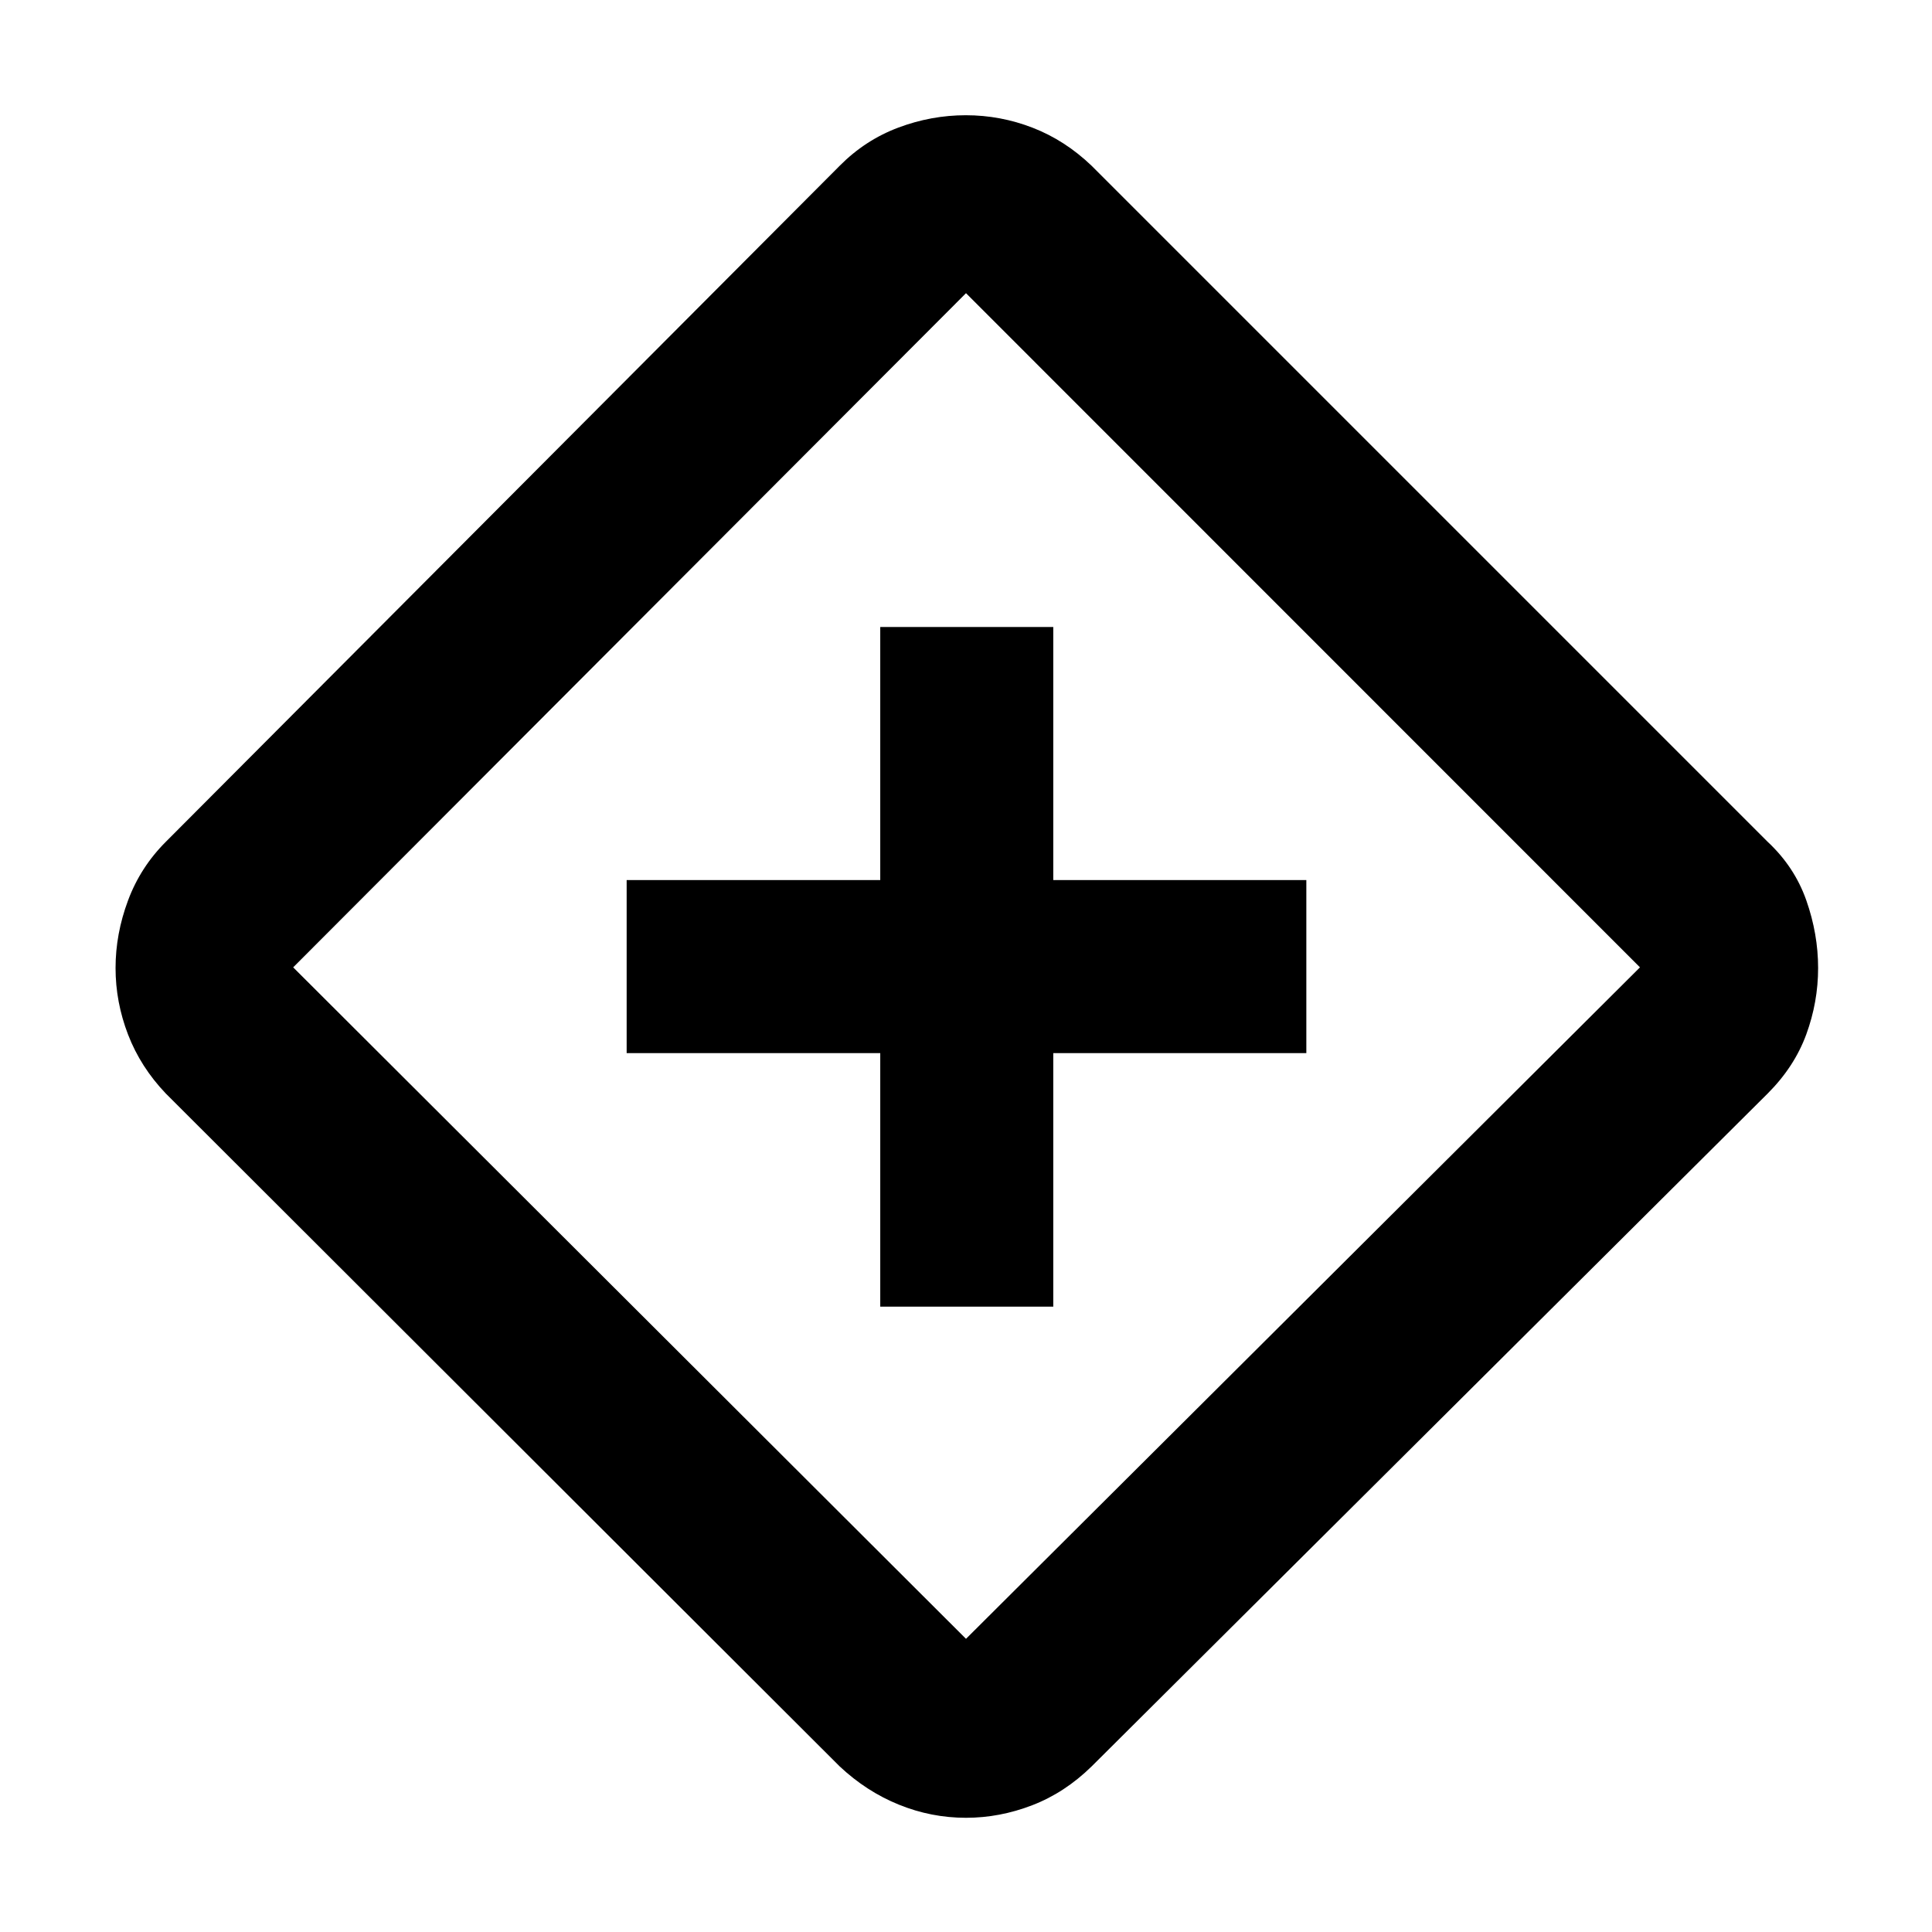 <svg xmlns="http://www.w3.org/2000/svg" height="40" viewBox="0 -960 960 960" width="40"><path d="M437.39-310.72h85.98v-126h125.74v-85.98H523.37v-125.74h-85.98v125.74H311.38v85.98h126.01v126ZM480-56.75q-17.28 0-33.36-6.53-16.08-6.52-29.39-18.99L82.43-416.59q-12.56-13.15-18.79-29.31-6.22-16.16-6.22-33.1t6.19-33.54q6.18-16.6 18.82-29.21l334.82-335.89q12.64-12.75 29.06-18.93 16.41-6.17 33.61-6.17t33.24 6.23q16.04 6.23 29.25 18.87L878.3-541.75q13.39 12.47 19.25 29.14 5.86 16.67 5.86 33.61 0 16.94-5.9 33.03-5.9 16.08-19.21 29.38L542.41-82.27q-13.35 13.07-29.52 19.29-16.16 6.23-32.89 6.23Zm0-88.93 334.89-333.65L480-814.32 145.68-479.33 480-145.68Zm.67-334.32Z"/></svg>